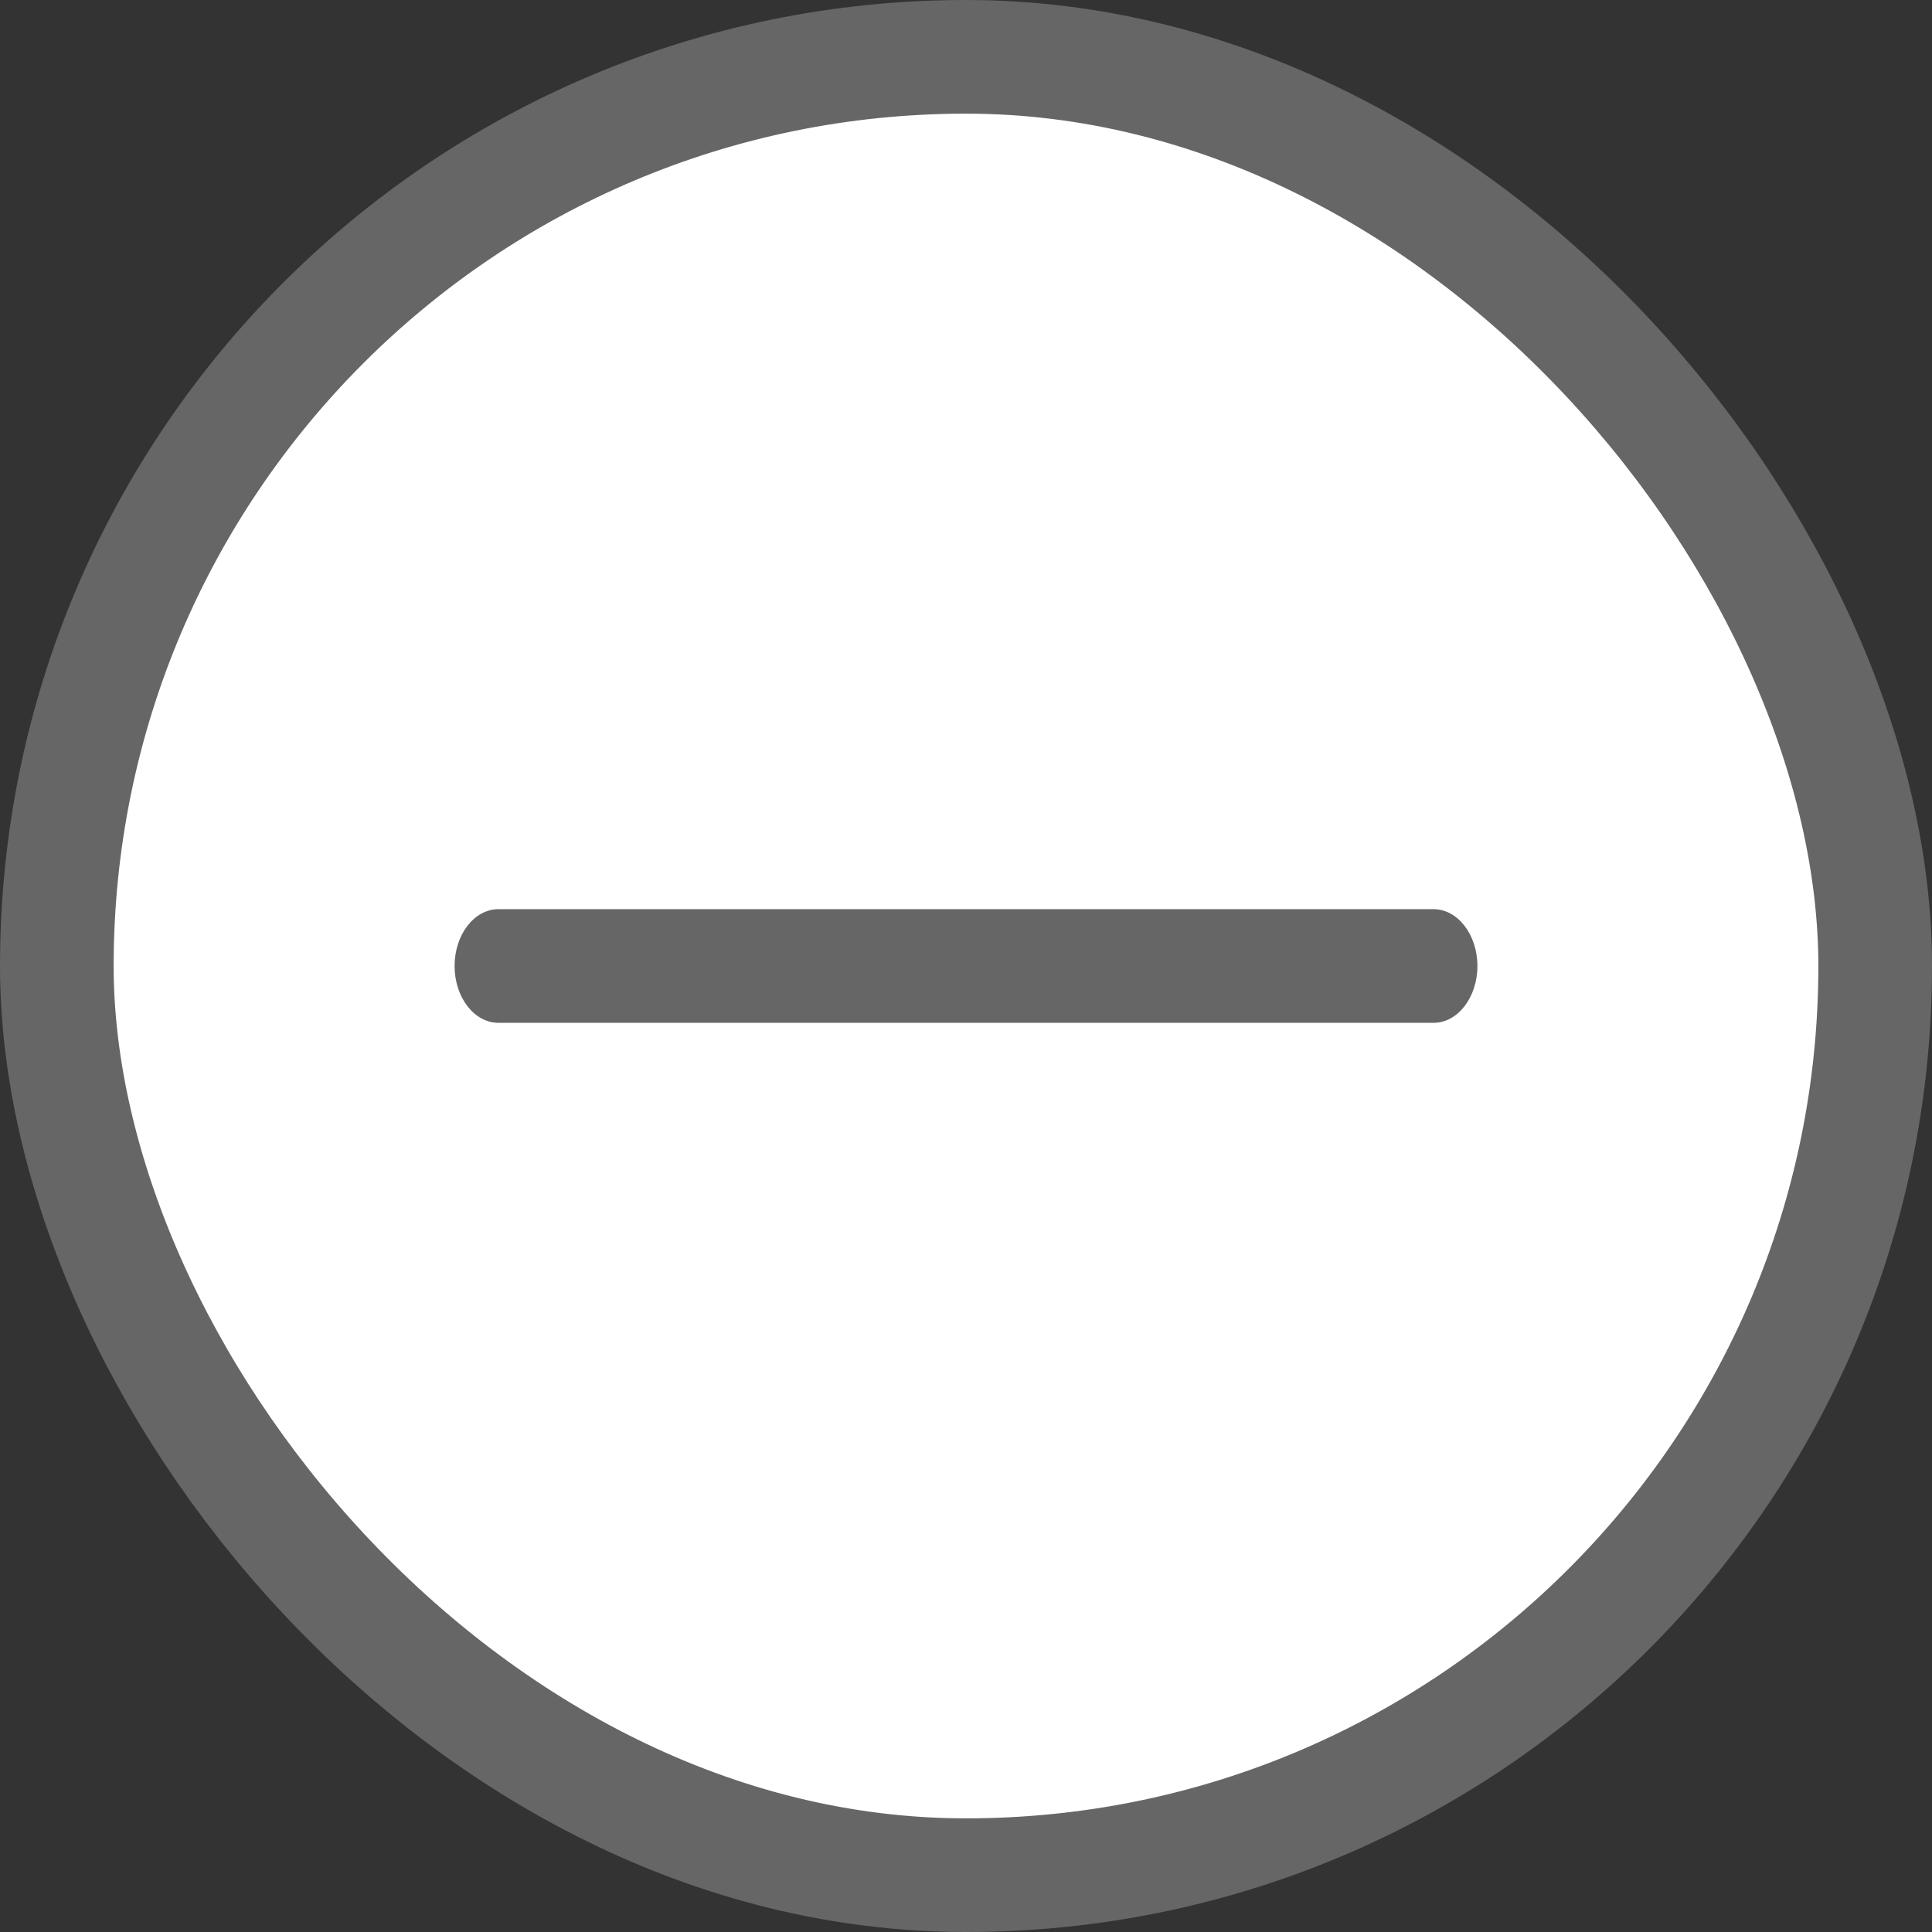 <svg width="17" height="17" viewBox="0 0 17 17" fill="none" xmlns="http://www.w3.org/2000/svg">
<rect x="0" y="0" width="17" height="17" fill="#333333" stroke="none"/>
<g id="Frame 4410">
<rect x="0.5" y="0.5" width="16" height="16" rx="8" fill="white"/>
<rect x="0.5" y="0.5" width="16" height="16" rx="8" stroke="#666666"/>
<g id="Minus">
<path id="Vector" d="M4.386 8C4.173 8 4 8.224 4 8.5C4 8.776 4.173 9 4.386 9H12.614C12.827 9 13 8.776 13 8.5C13 8.224 12.827 8 12.614 8H4.386Z" fill="#666666"/>
</g>
</g>
</svg>
